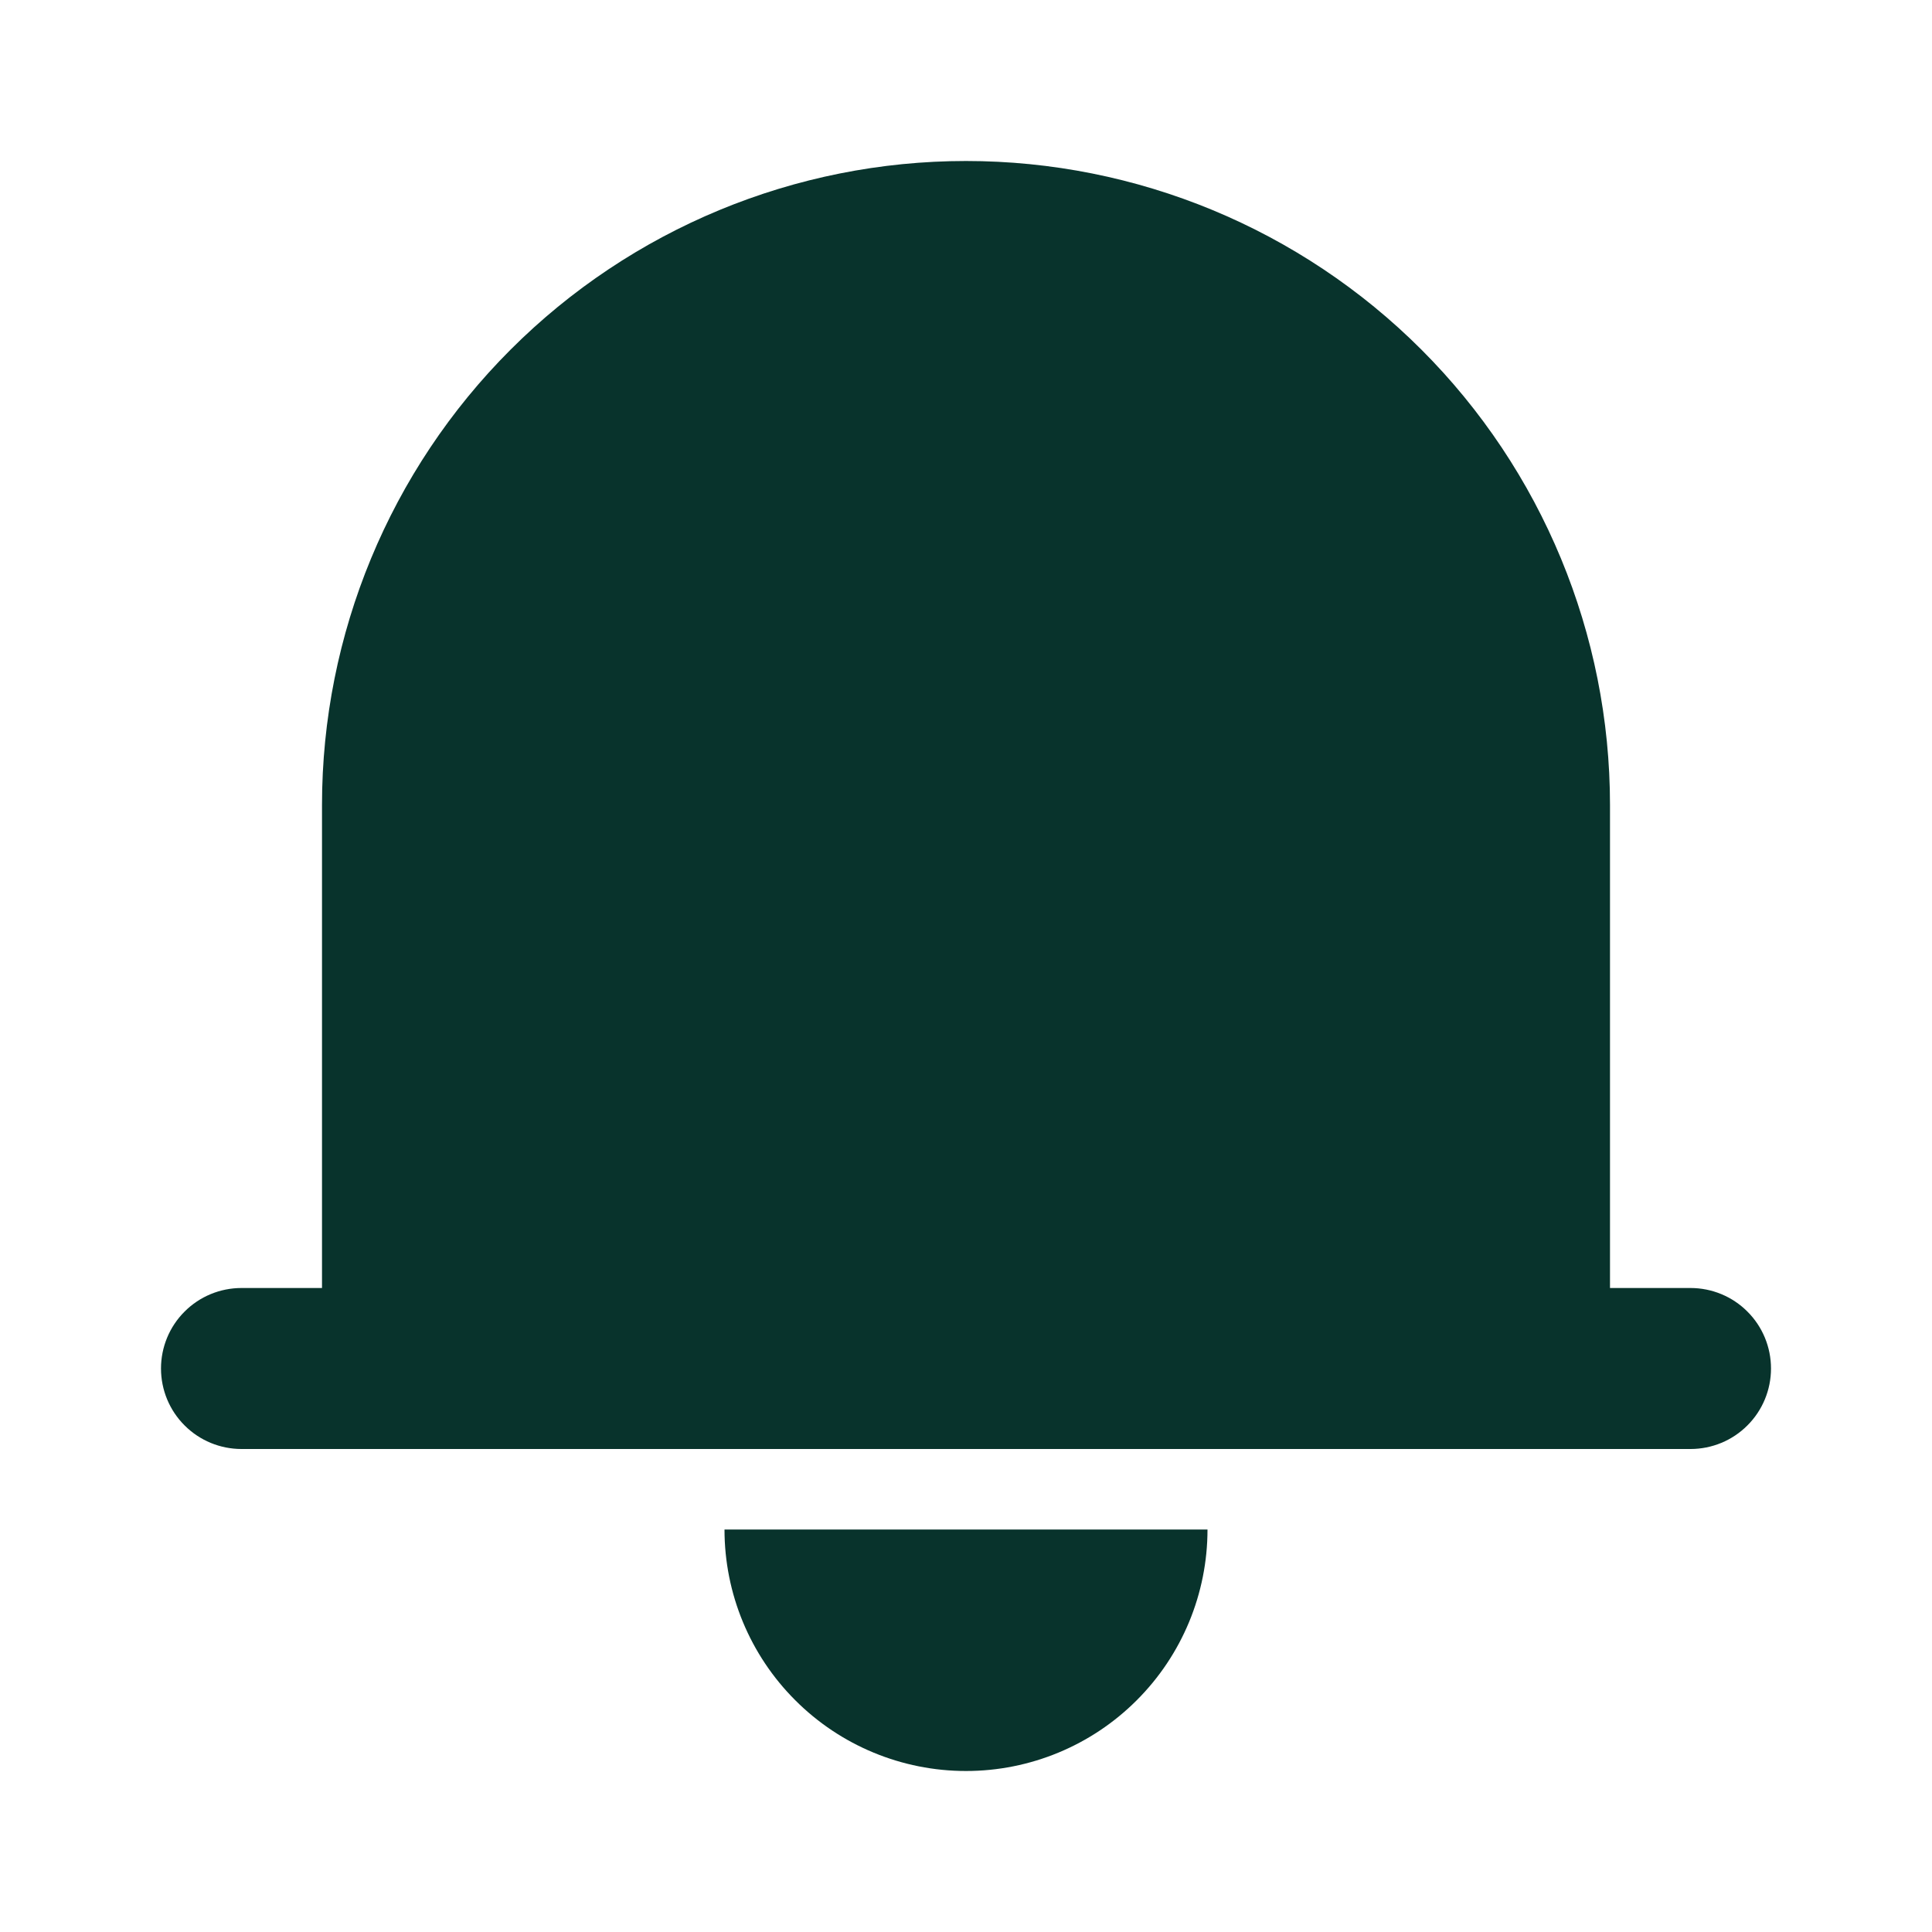 <svg width="24" height="24" viewBox="0 0 24 24" fill="none" xmlns="http://www.w3.org/2000/svg">
<g id="Swap me">
<path id="Vector" d="M21 16H20V10C20 7.878 19.157 5.843 17.657 4.343C16.157 2.843 14.122 2 12 2C9.878 2 7.843 2.843 6.343 4.343C4.843 5.843 4 7.878 4 10V16H3C2.735 16 2.48 16.105 2.293 16.293C2.105 16.48 2 16.735 2 17C2 17.265 2.105 17.52 2.293 17.707C2.48 17.895 2.735 18 3 18H21C21.265 18 21.52 17.895 21.707 17.707C21.895 17.52 22 17.265 22 17C22 16.735 21.895 16.48 21.707 16.293C21.52 16.105 21.265 16 21 16ZM12 22C12.796 22 13.559 21.684 14.121 21.121C14.684 20.559 15 19.796 15 19H9C9 19.796 9.316 20.559 9.879 21.121C10.441 21.684 11.204 22 12 22Z" fill="#08332C"/>
</g>
</svg>
